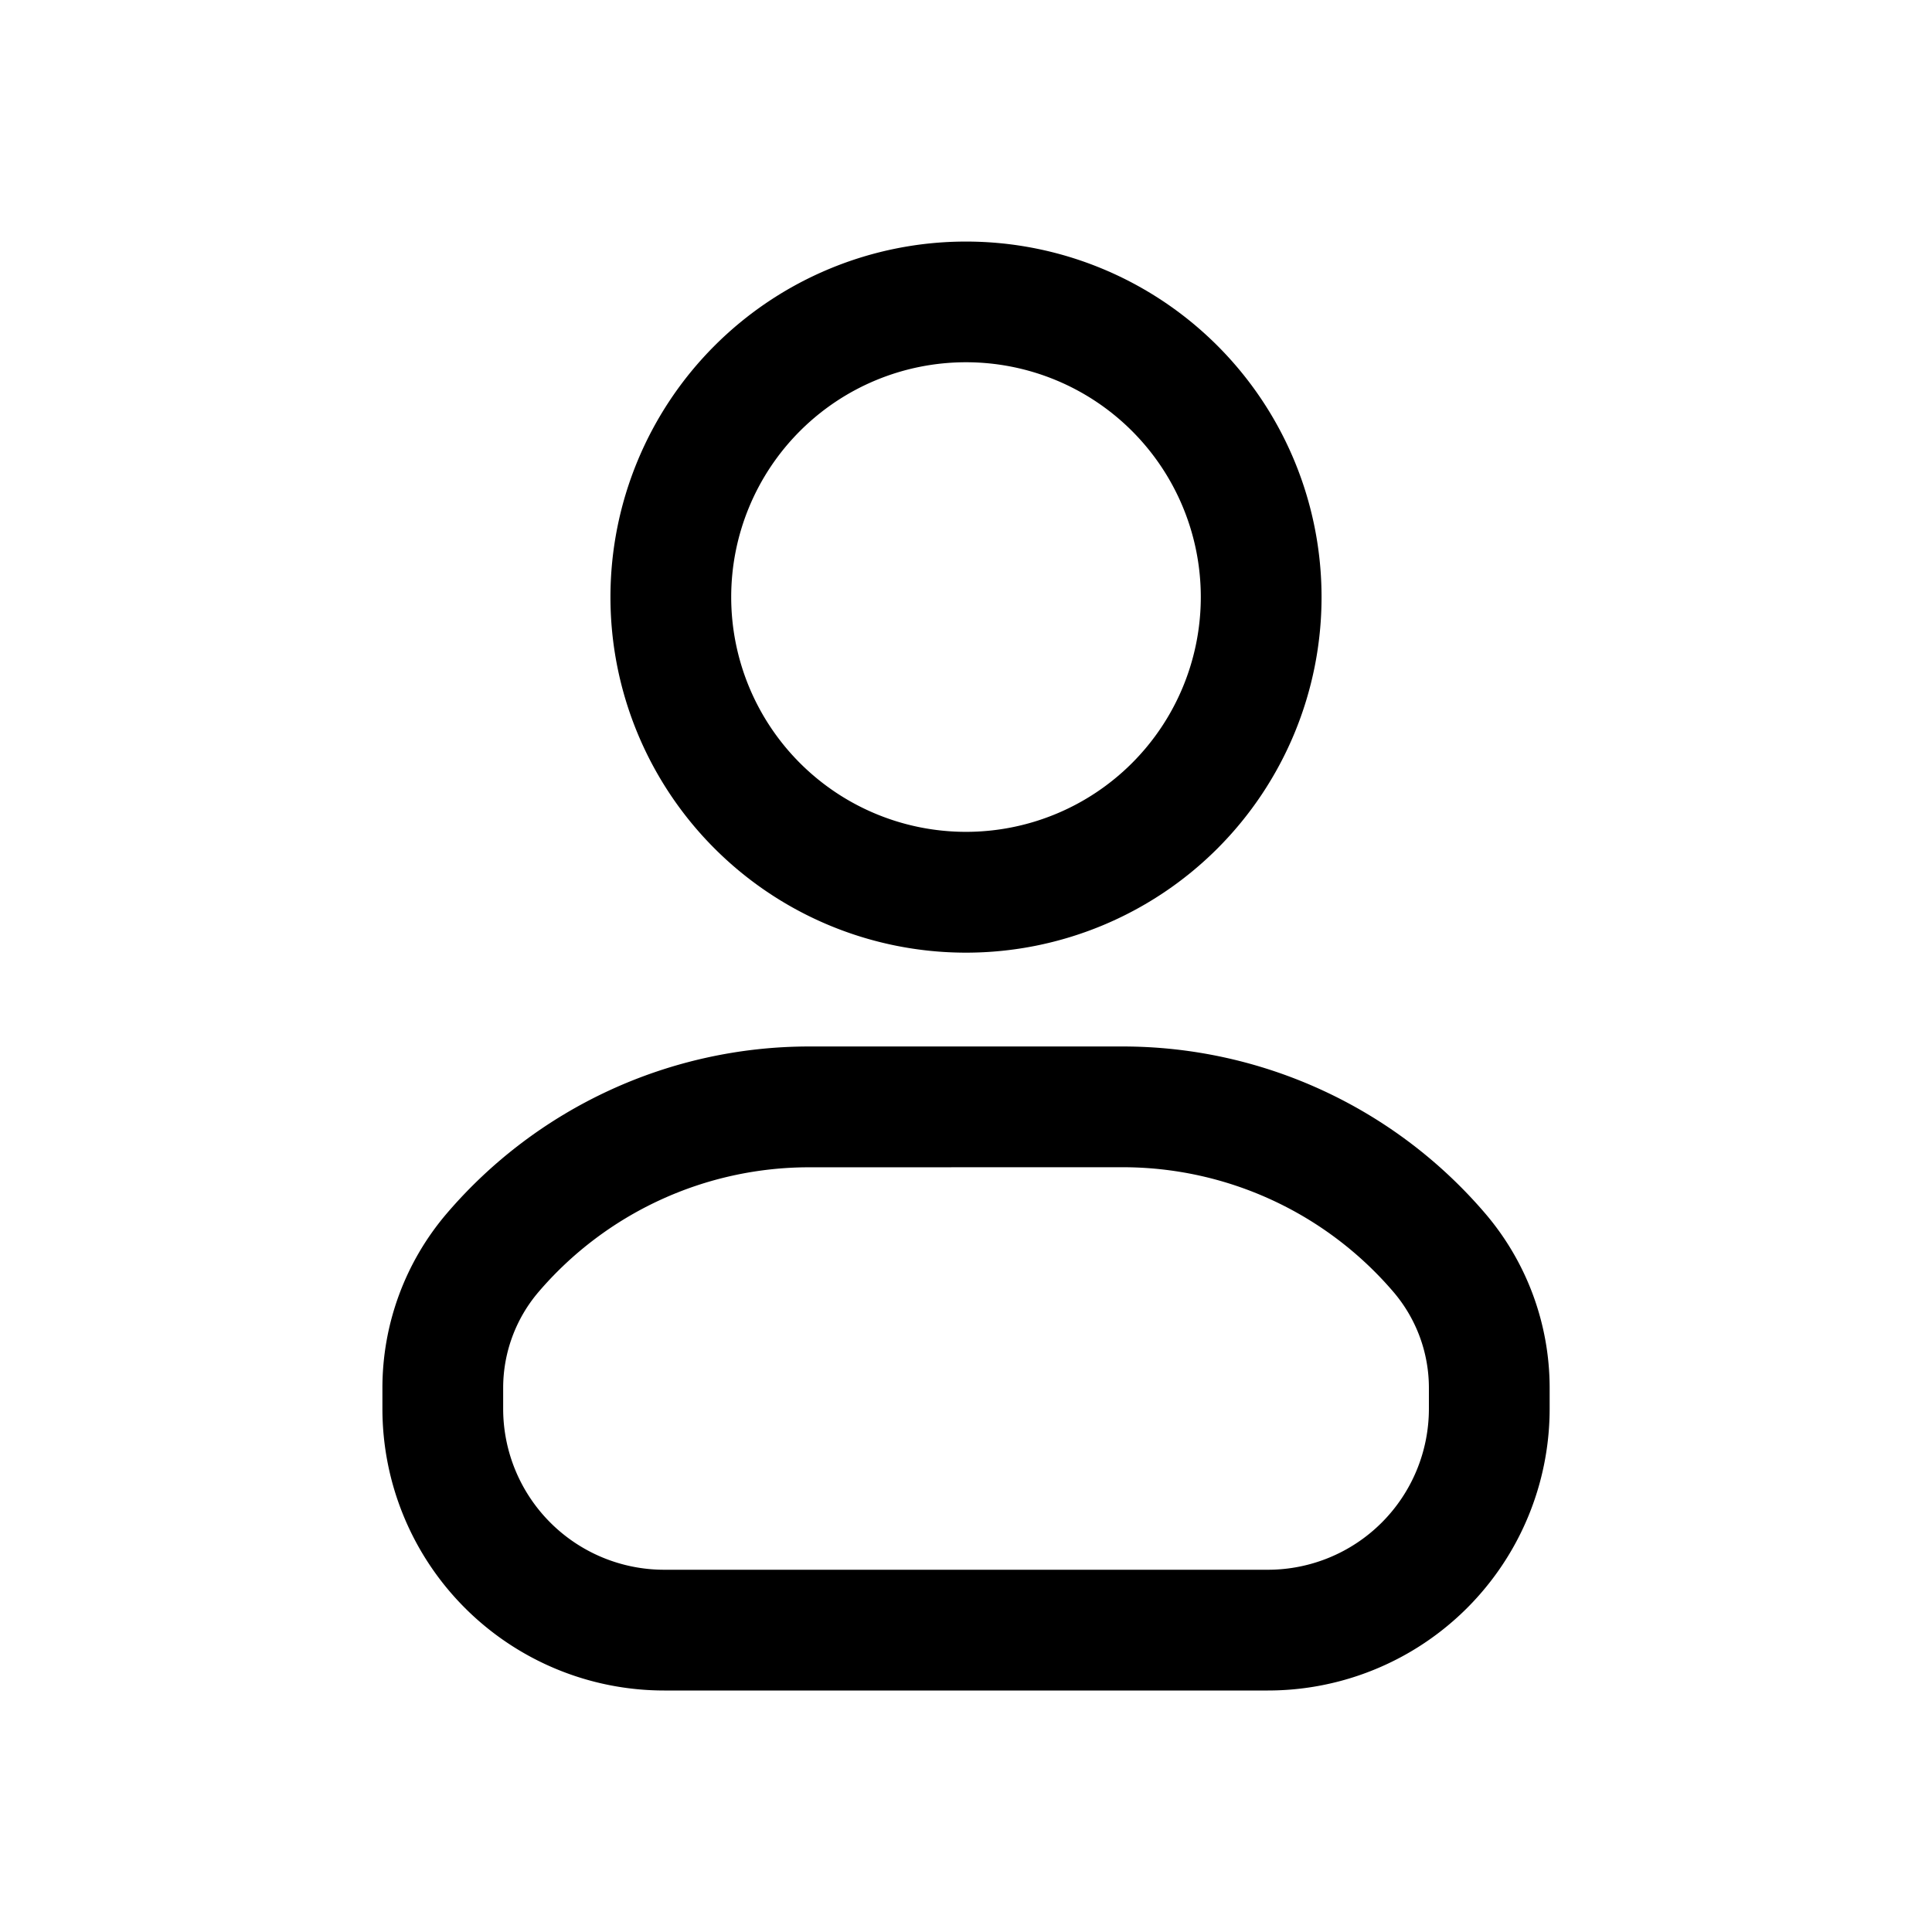 <svg xmlns="http://www.w3.org/2000/svg" width="32" height="32" fill="none" class="persona-icon" viewBox="0 0 32 32"><path fill="currentColor" fill-rule="evenodd" d="M7.398 20.101a7.9 7.9 0 0 1 6.003-2.768h5.198a7.9 7.9 0 0 1 6.003 2.768 4.45 4.45 0 0 1 1.065 2.887v.345A4.667 4.667 0 0 1 21 28H11a4.667 4.667 0 0 1-4.666-4.667v-.345c0-1.058.377-2.082 1.064-2.887M10.111 9.89a5.889 5.889 0 1 1 11.778 0 5.889 5.889 0 0 1-11.778 0m3.29 9.444A5.9 5.9 0 0 0 8.919 21.4a2.45 2.45 0 0 0-.585 1.588v.345A2.667 2.667 0 0 0 11 26h10a2.667 2.667 0 0 0 2.667-2.667v-.345c0-.582-.208-1.145-.586-1.588a5.9 5.9 0 0 0-4.482-2.067zM16 6a3.889 3.889 0 1 0 0 7.778A3.889 3.889 0 0 0 16 6" clip-rule="evenodd"/></svg>